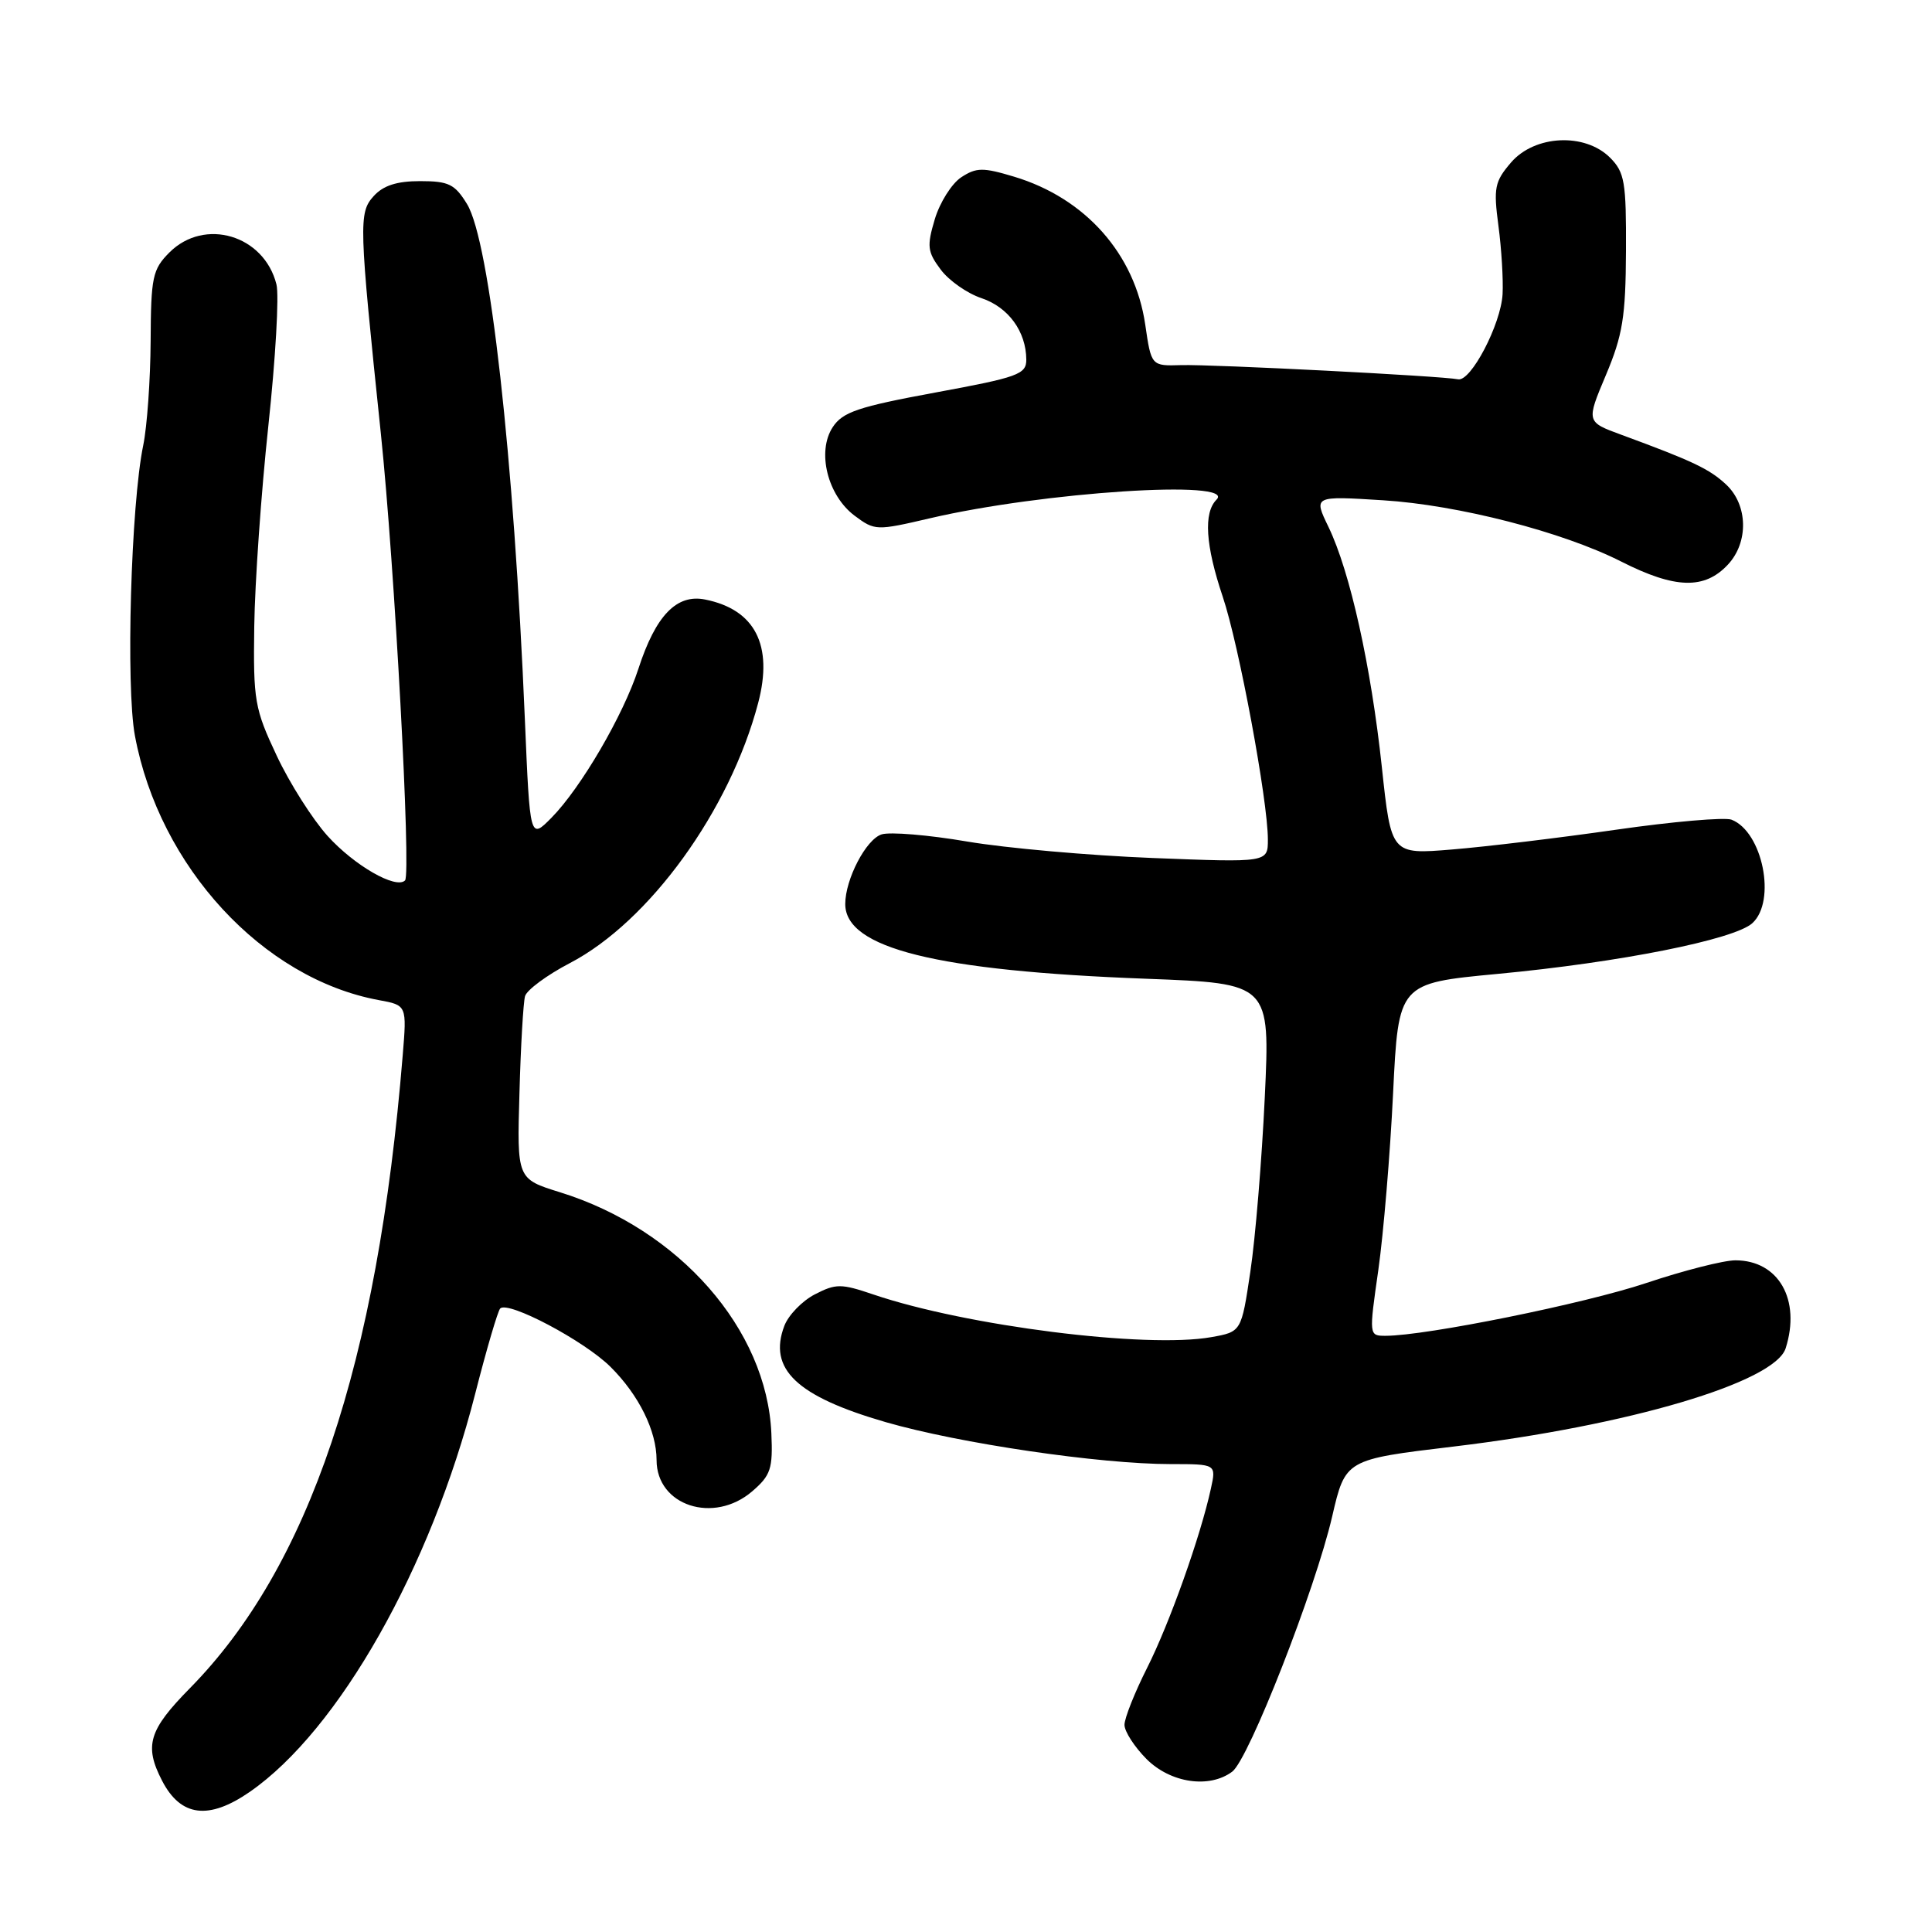 <?xml version="1.0" encoding="UTF-8" standalone="no"?>
<!DOCTYPE svg PUBLIC "-//W3C//DTD SVG 1.1//EN" "http://www.w3.org/Graphics/SVG/1.1/DTD/svg11.dtd" >
<svg xmlns="http://www.w3.org/2000/svg" xmlns:xlink="http://www.w3.org/1999/xlink" version="1.1" viewBox="0 0 256 256">
 <g >
 <path fill="currentColor"
d=" M 33.10 237.43 C 44.89 229.26 57.07 207.75 62.95 184.74 C 64.46 178.82 65.96 173.71 66.28 173.38 C 67.34 172.33 77.42 177.66 80.90 181.12 C 84.66 184.86 87.00 189.60 87.00 193.47 C 87.00 199.52 94.57 201.99 99.67 197.61 C 102.13 195.49 102.42 194.62 102.21 189.93 C 101.61 176.13 90.00 162.89 74.20 157.98 C 68.50 156.21 68.50 156.21 68.83 144.86 C 69.00 138.61 69.34 132.82 69.57 132.00 C 69.80 131.18 72.47 129.20 75.50 127.62 C 86.04 122.13 96.71 107.39 100.46 93.15 C 102.48 85.50 100.05 80.76 93.43 79.44 C 89.65 78.68 86.88 81.56 84.59 88.62 C 82.59 94.78 76.96 104.42 73.06 108.37 C 70.22 111.24 70.22 111.24 69.55 95.37 C 68.08 60.34 64.89 32.00 61.89 27.05 C 60.27 24.40 59.46 24.00 55.67 24.00 C 52.58 24.00 50.78 24.58 49.51 25.99 C 47.51 28.20 47.56 29.64 50.47 57.50 C 52.28 74.79 54.50 115.83 53.67 116.66 C 52.47 117.86 46.95 114.69 43.40 110.76 C 41.41 108.55 38.37 103.77 36.66 100.12 C 33.74 93.92 33.55 92.83 33.69 83.00 C 33.77 77.22 34.61 65.25 35.56 56.40 C 36.51 47.54 37.00 39.12 36.63 37.68 C 34.99 31.15 27.11 28.80 22.45 33.45 C 20.21 35.70 20.00 36.70 19.96 45.20 C 19.93 50.32 19.49 56.52 18.98 59.00 C 17.35 66.84 16.66 91.00 17.88 97.50 C 21.12 114.85 34.81 129.68 50.20 132.52 C 53.91 133.20 53.91 133.20 53.36 139.85 C 50.01 180.79 40.97 207.65 25.14 223.72 C 19.70 229.25 19.08 231.32 21.48 235.96 C 23.95 240.73 27.65 241.20 33.10 237.43 Z  M 163.28 234.75 C 165.47 233.11 174.29 210.59 176.52 200.94 C 178.27 193.39 178.27 193.39 192.57 191.68 C 215.77 188.91 235.18 183.16 236.61 178.65 C 238.65 172.22 235.67 167.00 229.95 167.00 C 228.39 167.00 223.09 168.35 218.16 170.00 C 209.99 172.74 188.94 177.00 183.59 177.00 C 181.39 177.00 181.39 176.98 182.64 168.25 C 183.32 163.44 184.20 152.93 184.59 144.89 C 185.30 130.29 185.30 130.29 198.40 129.05 C 214.60 127.53 229.79 124.50 232.19 122.33 C 235.41 119.41 233.56 110.20 229.43 108.61 C 228.53 108.27 221.65 108.86 214.15 109.94 C 206.64 111.02 196.86 112.20 192.42 112.56 C 184.34 113.23 184.34 113.23 183.10 101.63 C 181.67 88.27 178.89 75.74 176.03 69.82 C 174.04 65.71 174.04 65.71 183.27 66.29 C 193.21 66.91 207.05 70.47 214.82 74.41 C 221.96 78.03 225.86 78.14 228.96 74.81 C 231.72 71.85 231.61 66.92 228.74 64.22 C 226.52 62.14 224.30 61.09 214.84 57.61 C 210.18 55.90 210.18 55.90 212.79 49.70 C 215.01 44.43 215.41 41.98 215.45 33.28 C 215.49 24.10 215.28 22.84 213.34 20.89 C 210.00 17.56 203.36 17.88 200.22 21.53 C 198.05 24.06 197.88 24.88 198.55 29.92 C 198.96 32.99 199.20 37.06 199.10 38.97 C 198.88 42.98 194.89 50.61 193.20 50.26 C 191.12 49.82 160.58 48.26 156.52 48.38 C 152.55 48.50 152.55 48.50 151.75 43.01 C 150.38 33.65 143.83 26.26 134.37 23.41 C 130.25 22.17 129.37 22.18 127.37 23.49 C 126.11 24.32 124.54 26.81 123.87 29.03 C 122.80 32.62 122.88 33.36 124.64 35.71 C 125.72 37.17 128.16 38.88 130.06 39.51 C 133.62 40.71 135.96 43.92 135.99 47.64 C 136.00 49.60 134.92 49.99 123.95 52.01 C 113.71 53.90 111.66 54.59 110.34 56.60 C 108.21 59.85 109.65 65.65 113.25 68.34 C 115.92 70.33 116.13 70.33 123.24 68.67 C 138.18 65.18 163.89 63.51 161.20 66.20 C 159.45 67.95 159.73 72.25 162.02 79.07 C 164.16 85.41 168.00 106.09 168.00 111.24 C 168.00 114.29 168.00 114.29 152.75 113.69 C 144.36 113.36 133.30 112.38 128.17 111.51 C 123.03 110.63 117.93 110.21 116.82 110.56 C 114.76 111.21 112.00 116.50 112.00 119.79 C 112.00 125.65 124.07 128.65 151.90 129.69 C 168.30 130.31 168.30 130.31 167.59 145.40 C 167.20 153.71 166.34 164.09 165.68 168.48 C 164.49 176.47 164.49 176.47 160.49 177.18 C 151.88 178.71 128.03 175.70 115.74 171.53 C 111.44 170.07 110.77 170.07 107.97 171.51 C 106.29 172.38 104.47 174.26 103.93 175.68 C 101.75 181.41 105.55 185.02 117.36 188.44 C 127.12 191.26 145.72 194.00 155.13 194.00 C 161.16 194.00 161.16 194.00 160.45 197.25 C 159.07 203.59 154.96 215.13 152.00 221.00 C 150.35 224.27 149.00 227.67 149.00 228.55 C 149.00 229.43 150.32 231.47 151.92 233.08 C 155.11 236.27 160.25 237.02 163.28 234.75 Z "/>
</g>
</svg>